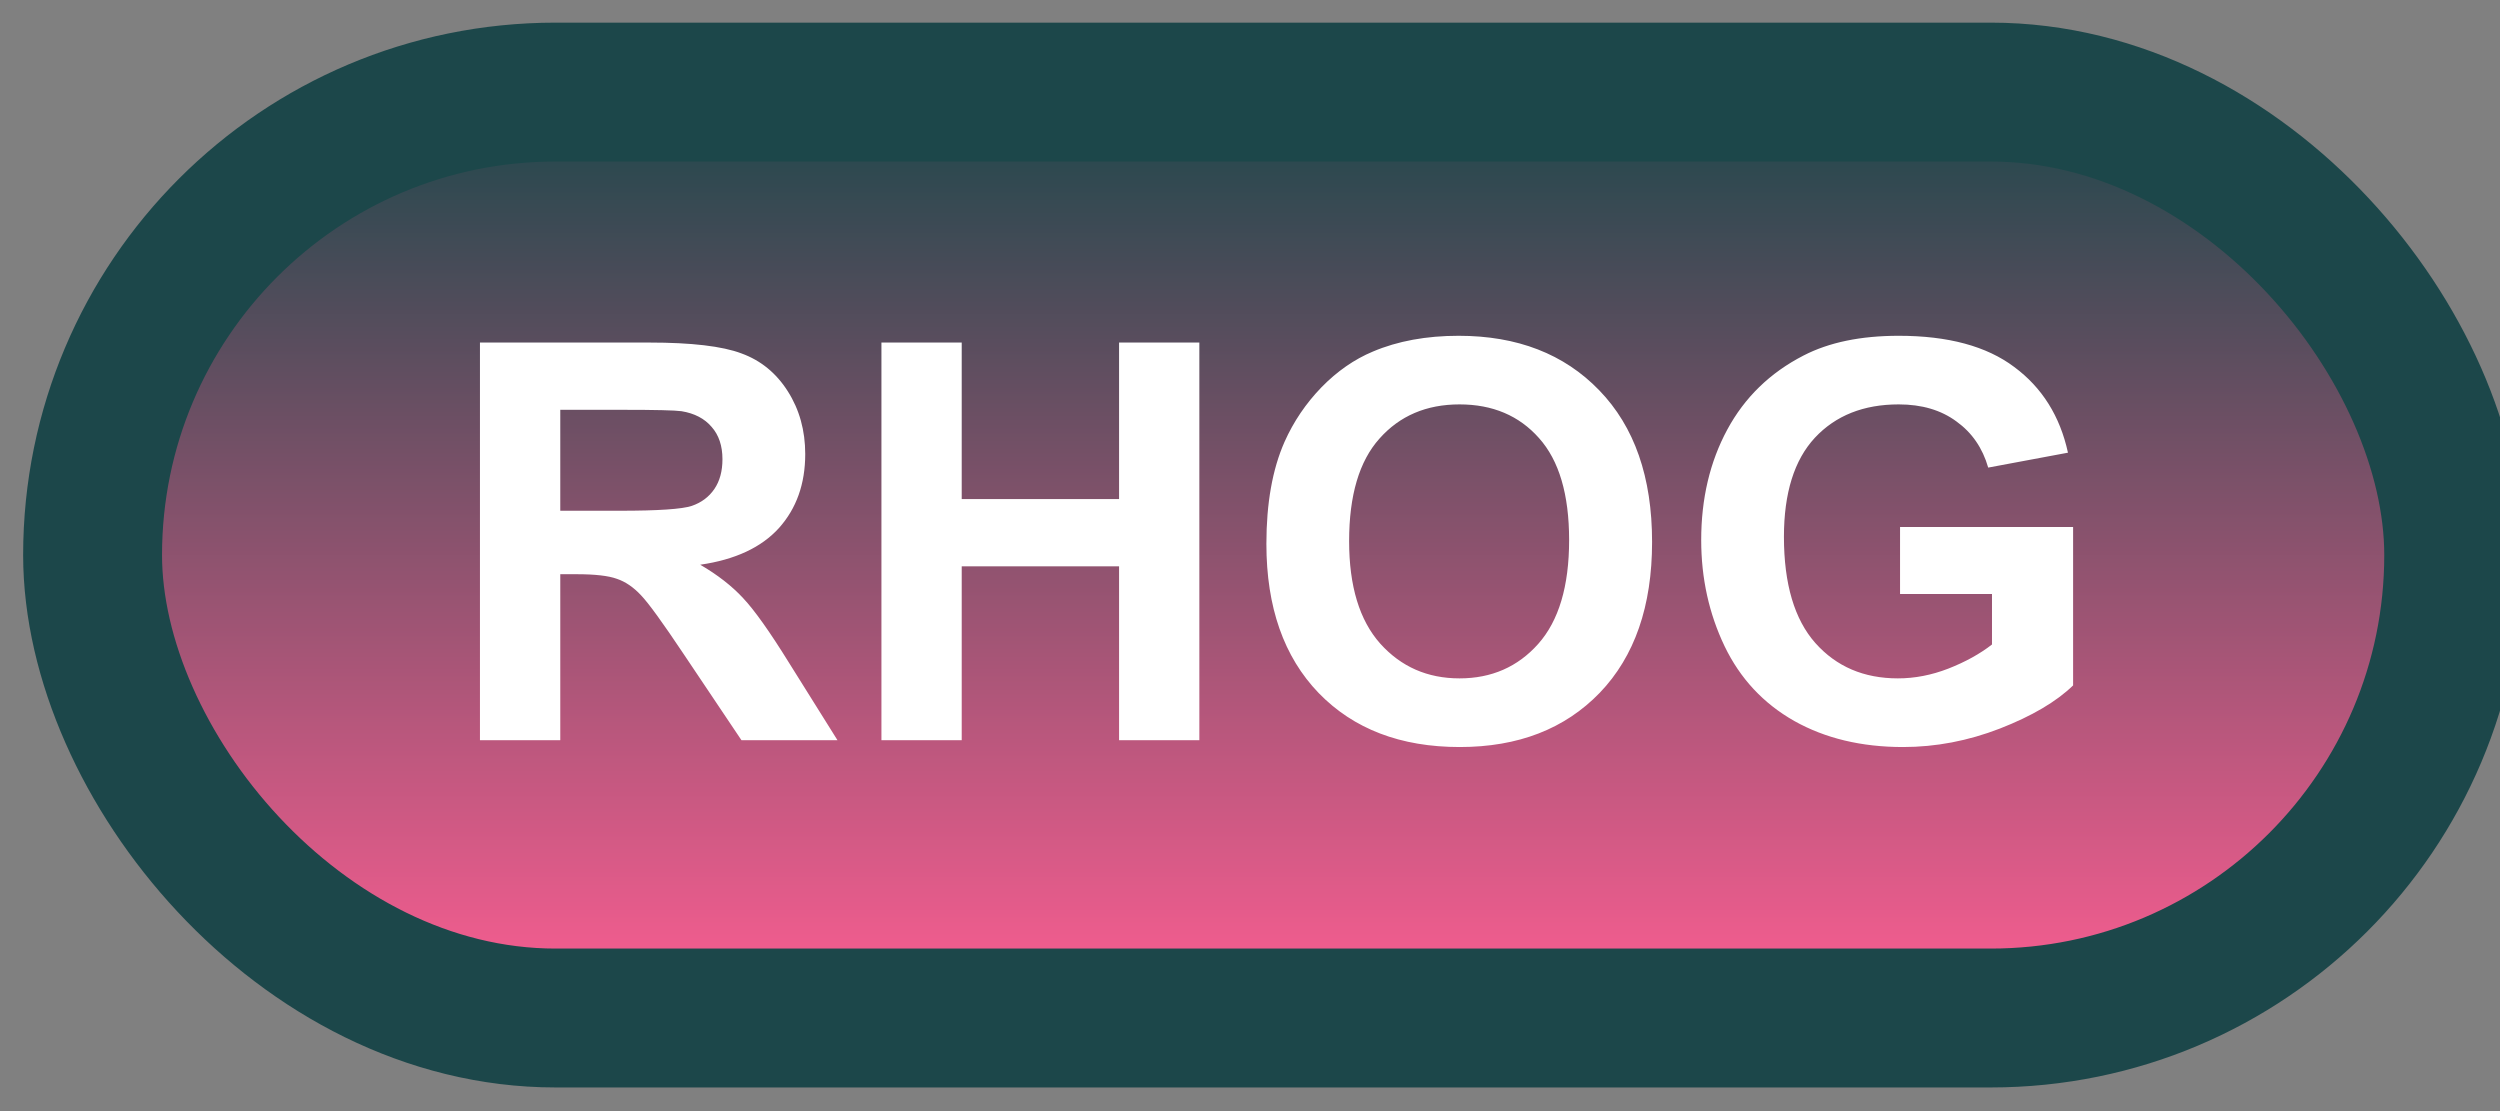 <svg width="54" height="24" viewBox="0 0 54 24" fill="none" xmlns="http://www.w3.org/2000/svg">
<rect x="0" y="0" width="54" height="24" fill="#808080" stroke="none"/>
<rect x="2" y="1.989" width="51" height="20" rx="10" fill="url(#paint0_linear_67_1863)"/>
<rect x="2" y="1.989" width="51" height="20" rx="10" stroke="#1C474A" stroke-width="3" stroke-linejoin="round"/>
<path d="M10.367 15.989V7.399H14.018C14.935 7.399 15.602 7.477 16.016 7.634C16.434 7.786 16.768 8.059 17.018 8.454C17.268 8.848 17.393 9.3 17.393 9.807C17.393 10.452 17.203 10.985 16.824 11.407C16.445 11.825 15.879 12.089 15.125 12.198C15.5 12.417 15.809 12.657 16.051 12.919C16.297 13.18 16.627 13.645 17.041 14.313L18.09 15.989H16.016L14.762 14.12C14.316 13.452 14.012 13.032 13.848 12.86C13.684 12.684 13.51 12.565 13.326 12.503C13.143 12.436 12.852 12.403 12.453 12.403H12.102V15.989H10.367ZM12.102 11.032H13.385C14.217 11.032 14.736 10.997 14.943 10.927C15.15 10.856 15.312 10.735 15.43 10.563C15.547 10.391 15.605 10.177 15.605 9.919C15.605 9.63 15.527 9.397 15.371 9.221C15.219 9.042 15.002 8.928 14.721 8.882C14.58 8.862 14.158 8.852 13.455 8.852H12.102V11.032ZM19.039 15.989V7.399H20.773V10.78H24.172V7.399H25.906V15.989H24.172V12.233H20.773V15.989H19.039ZM27.354 11.747C27.354 10.872 27.484 10.137 27.746 9.544C27.941 9.106 28.207 8.714 28.543 8.366C28.883 8.018 29.254 7.761 29.656 7.593C30.191 7.366 30.809 7.253 31.508 7.253C32.773 7.253 33.785 7.645 34.543 8.43C35.305 9.216 35.685 10.307 35.685 11.706C35.685 13.092 35.309 14.178 34.555 14.964C33.801 15.745 32.793 16.136 31.531 16.136C30.254 16.136 29.238 15.747 28.484 14.97C27.73 14.188 27.354 13.114 27.354 11.747ZM29.141 11.688C29.141 12.661 29.365 13.399 29.814 13.903C30.264 14.403 30.834 14.653 31.525 14.653C32.217 14.653 32.783 14.405 33.225 13.909C33.67 13.409 33.893 12.661 33.893 11.665C33.893 10.68 33.676 9.946 33.242 9.462C32.812 8.977 32.24 8.735 31.525 8.735C30.811 8.735 30.234 8.981 29.797 9.473C29.359 9.962 29.141 10.7 29.141 11.688ZM41.041 12.831V11.383H44.779V14.805C44.416 15.157 43.889 15.467 43.197 15.737C42.51 16.003 41.812 16.136 41.105 16.136C40.207 16.136 39.424 15.948 38.756 15.573C38.088 15.194 37.586 14.655 37.25 13.956C36.914 13.253 36.746 12.489 36.746 11.665C36.746 10.77 36.934 9.975 37.309 9.28C37.684 8.585 38.232 8.052 38.955 7.68C39.506 7.395 40.191 7.253 41.012 7.253C42.078 7.253 42.91 7.477 43.508 7.927C44.109 8.372 44.496 8.989 44.668 9.778L42.945 10.1C42.824 9.678 42.596 9.346 42.26 9.104C41.928 8.858 41.512 8.735 41.012 8.735C40.254 8.735 39.65 8.975 39.201 9.456C38.756 9.936 38.533 10.649 38.533 11.595C38.533 12.614 38.76 13.38 39.213 13.891C39.666 14.399 40.26 14.653 40.994 14.653C41.357 14.653 41.721 14.583 42.084 14.442C42.451 14.298 42.766 14.124 43.027 13.921V12.831H41.041Z" fill="white"/>
<defs>
<linearGradient id="paint0_linear_67_1863" x1="27.5" y1="1.989" x2="27.5" y2="21.989" gradientUnits="userSpaceOnUse">
<stop stop-color="#1C474A"/>
<stop offset="1" stop-color="#FF5E93"/>
</linearGradient>
</defs>
</svg>
